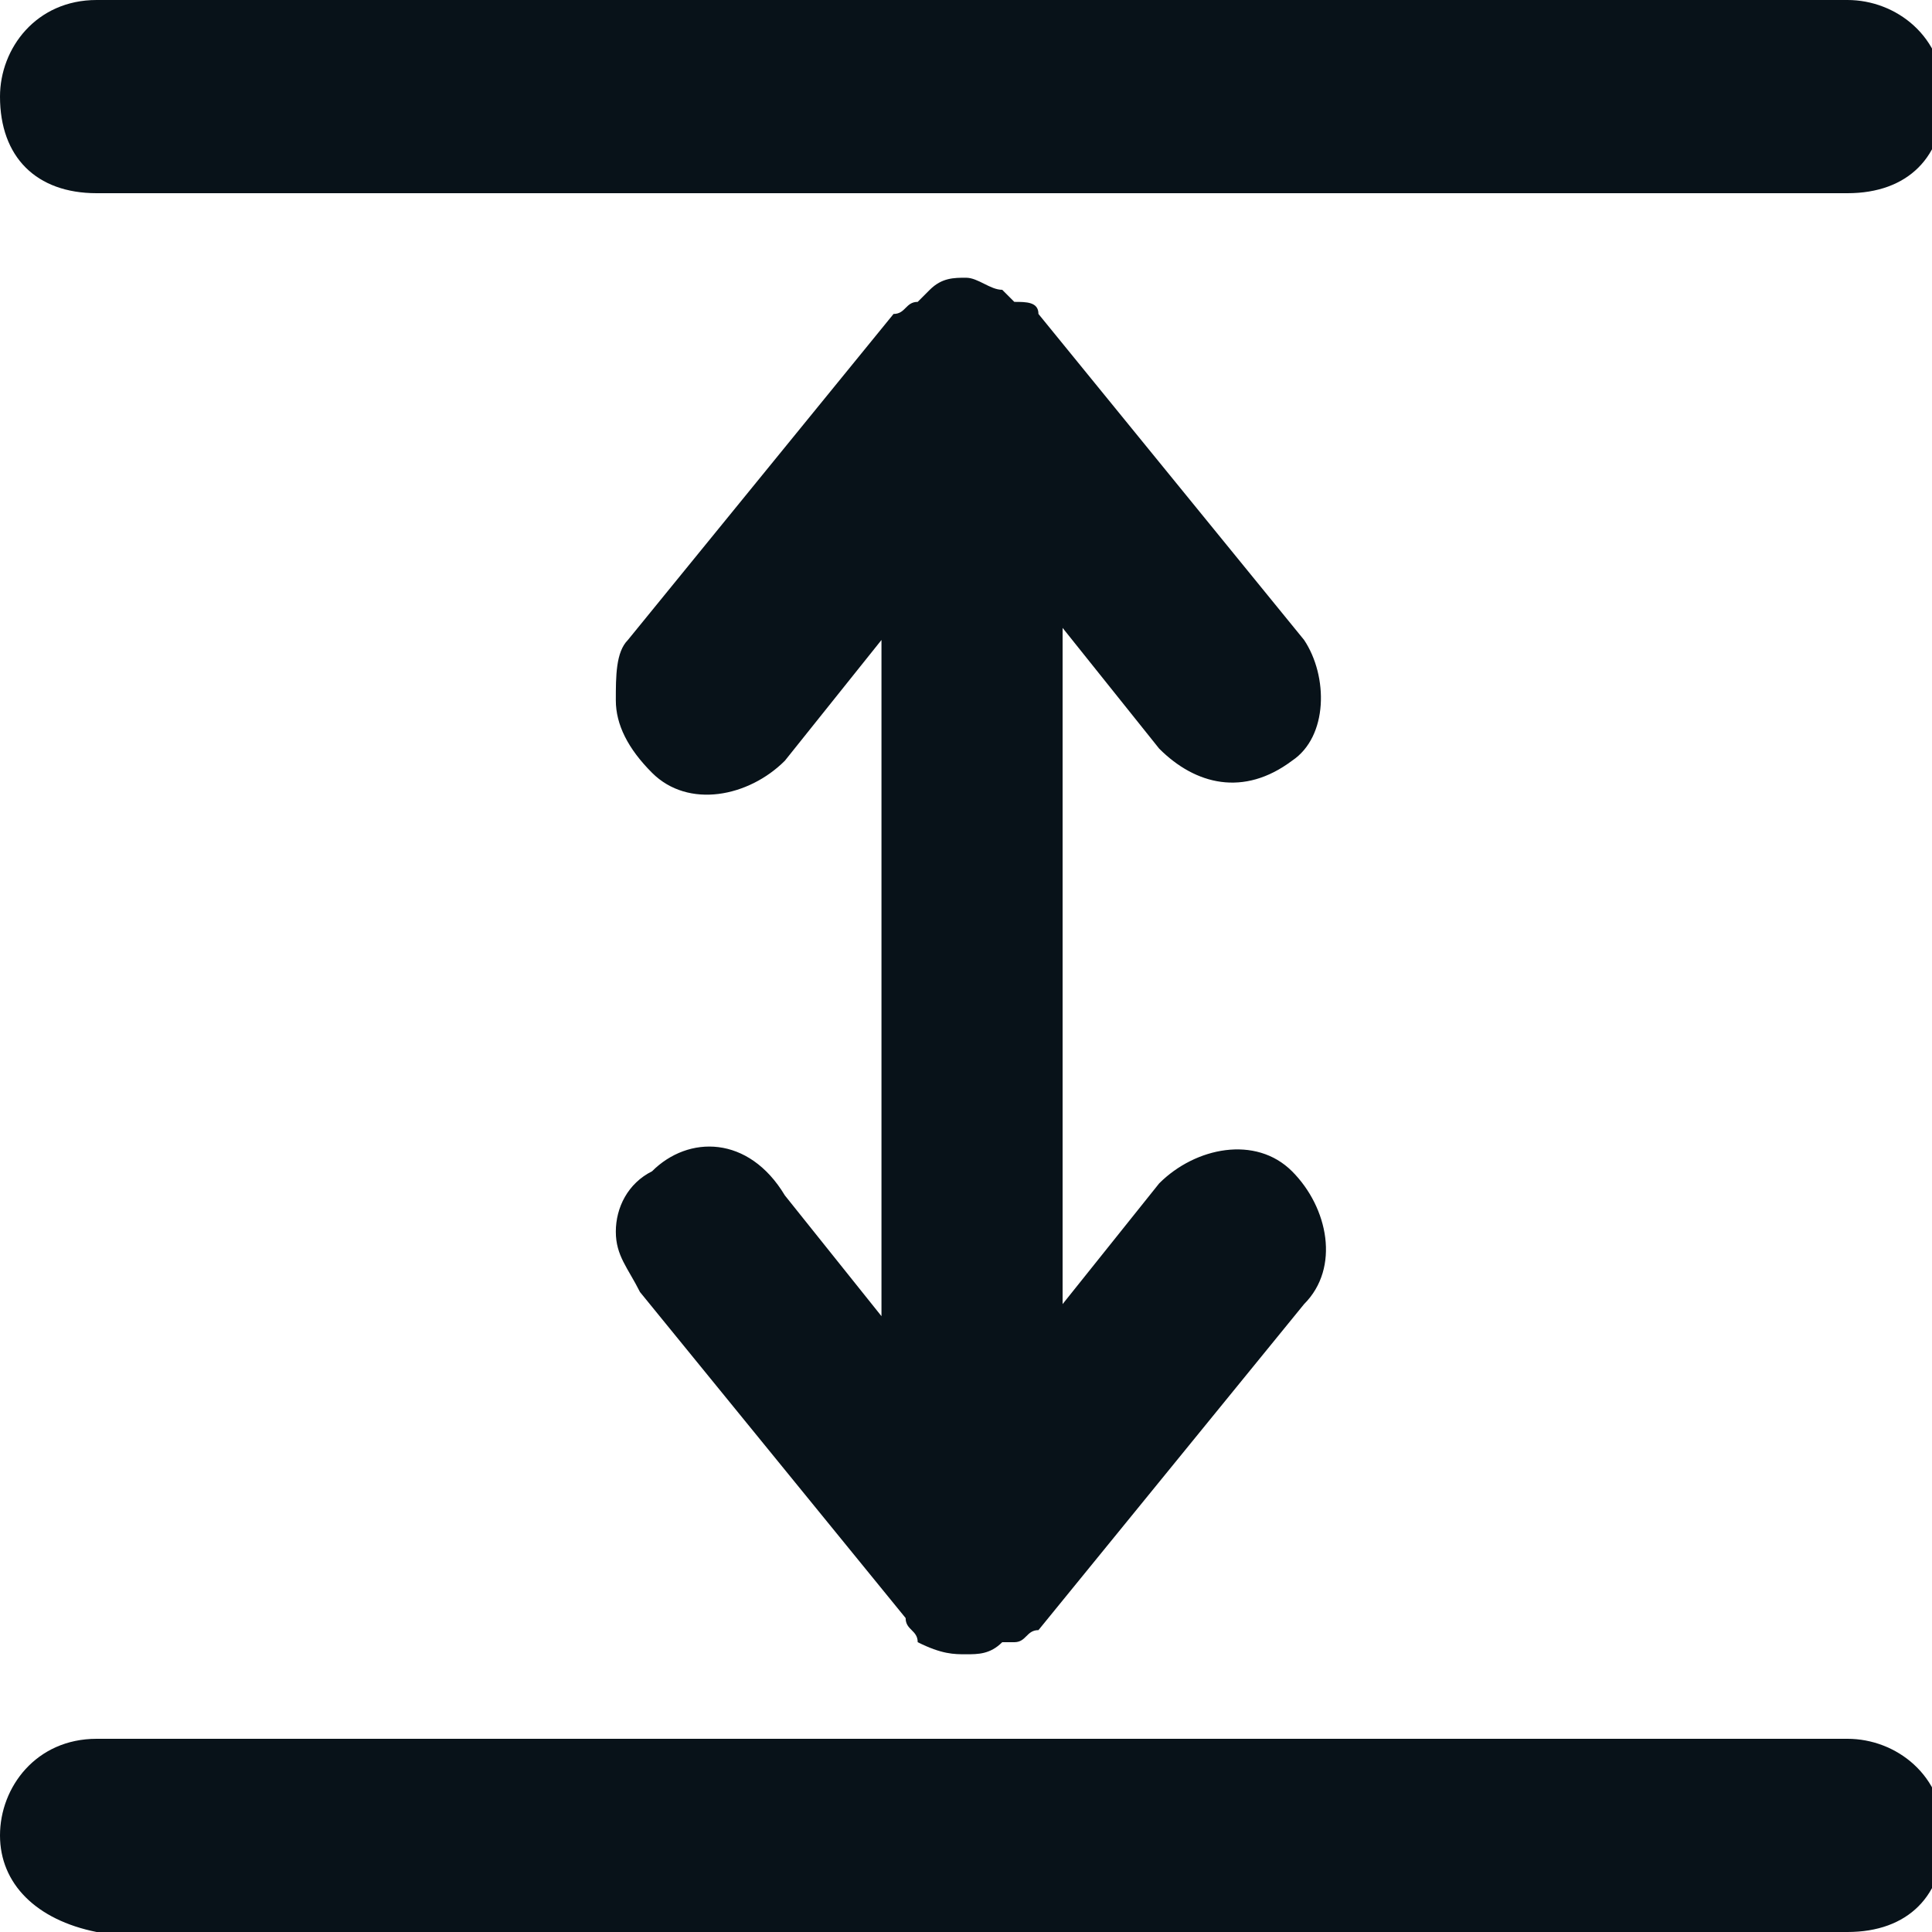 <?xml version="1.0" encoding="utf-8"?>
<!-- Generator: Adobe Illustrator 26.0.2, SVG Export Plug-In . SVG Version: 6.00 Build 0)  -->
<svg version="1.1" id="Layer_1" xmlns="http://www.w3.org/2000/svg" xmlns:xlink="http://www.w3.org/1999/xlink" x="0px" y="0px"
	 viewBox="0 0 16 16" style="enable-background:new 0 0 16 16;" xml:space="preserve">
<style type="text/css">
	.st0{fill:#081219;}
</style>
<g>
	<path class="st0" d="M0,0.8c0-0.4,0.3-0.8,0.8-0.8h14.5c0.4,0,0.8,0.3,0.8,0.8s-0.3,0.8-0.8,0.8H0.8C0.3,1.6,0,1.3,0,0.8z"/>
	<path class="st0" d="M0,15.2c0-0.4,0.3-0.8,0.8-0.8h14.5c0.4,0,0.8,0.3,0.8,0.8s-0.3,0.8-0.8,0.8H0.8C0.3,15.9,0,15.6,0,15.2z"/>
	<path class="st0" d="M7.6,13.6C7.6,13.6,7.7,13.6,7.6,13.6c0.2,0.1,0.3,0.1,0.4,0.1c0.1,0,0.2,0,0.3-0.1c0,0,0,0,0.1,0
		c0.1,0,0.1-0.1,0.2-0.1c0,0,0,0,0,0l2.2-2.7c0.3-0.3,0.2-0.8-0.1-1.1c-0.3-0.3-0.8-0.2-1.1,0.1l-0.8,1V5.2l0.8,1
		c0.3,0.3,0.7,0.4,1.1,0.1C11,6.1,11,5.6,10.8,5.3L8.6,2.6c0,0,0,0,0,0c0-0.1-0.1-0.1-0.2-0.1c0,0,0,0-0.1-0.1
		C8.2,2.4,8.1,2.3,8,2.3c-0.1,0-0.2,0-0.3,0.1c0,0,0,0-0.1,0.1c-0.1,0-0.1,0.1-0.2,0.1c0,0,0,0,0,0L5.2,5.3C5.1,5.4,5.1,5.6,5.1,5.8
		c0,0.2,0.1,0.4,0.3,0.6c0.3,0.3,0.8,0.2,1.1-0.1l0.8-1v5.6l-0.8-1C6.2,9.4,5.7,9.4,5.4,9.7C5.2,9.8,5.1,10,5.1,10.2
		c0,0.2,0.1,0.3,0.2,0.5l2.2,2.7c0,0,0,0,0,0C7.5,13.5,7.6,13.5,7.6,13.6z"/>
</g>
</svg>